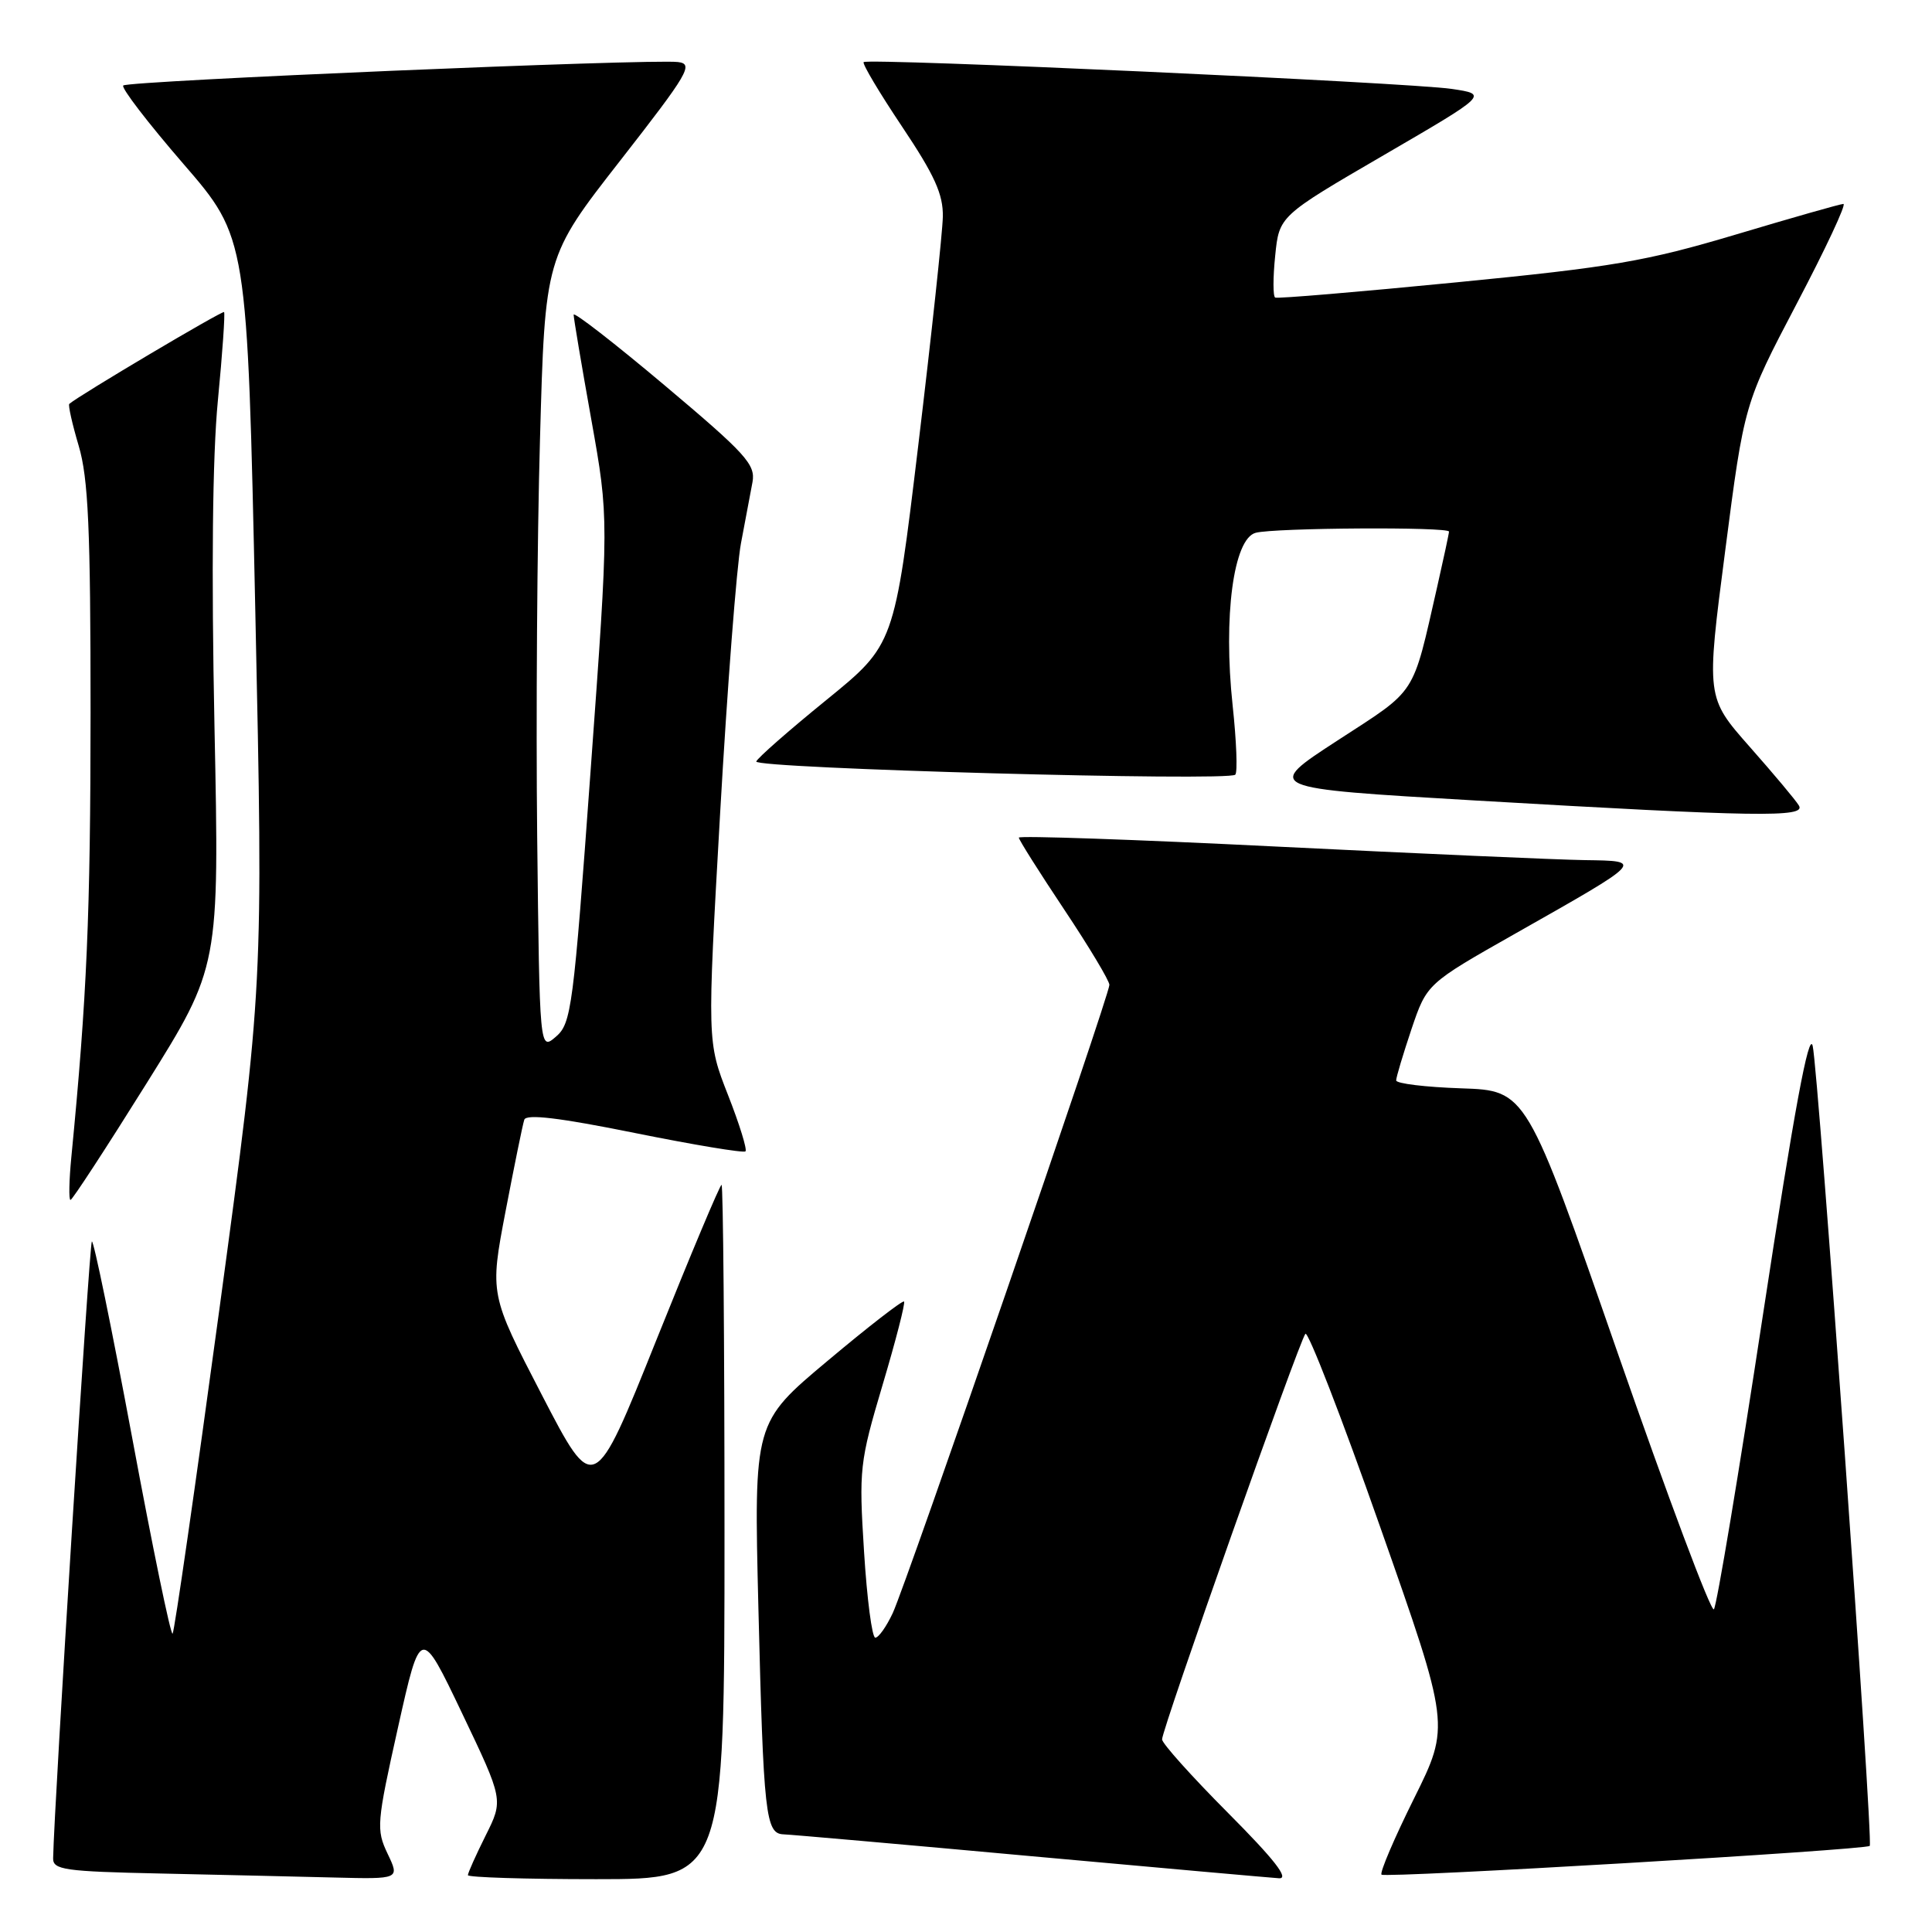 <?xml version="1.0" encoding="UTF-8" standalone="no"?>
<!DOCTYPE svg PUBLIC "-//W3C//DTD SVG 1.1//EN" "http://www.w3.org/Graphics/SVG/1.1/DTD/svg11.dtd" >
<svg xmlns="http://www.w3.org/2000/svg" xmlns:xlink="http://www.w3.org/1999/xlink" version="1.1" viewBox="0 0 256 256">
 <g >
 <path fill="currentColor"
d=" M 51.36 245.63 C 49.84 242.43 49.90 241.60 52.74 228.88 C 55.73 215.50 55.73 215.50 61.22 227.00 C 66.71 238.50 66.71 238.50 64.35 243.22 C 63.06 245.81 62.00 248.17 62.00 248.47 C 62.00 248.76 69.65 249.00 79.00 249.00 C 96.00 249.00 96.00 249.00 96.00 203.00 C 96.00 177.70 95.82 157.00 95.61 157.00 C 95.39 157.00 91.50 166.27 86.96 177.59 C 78.71 198.18 78.71 198.18 71.80 184.84 C 64.89 171.50 64.89 171.50 66.99 160.50 C 68.15 154.45 69.26 148.99 69.47 148.37 C 69.73 147.58 74.15 148.11 84.09 150.12 C 91.92 151.70 98.53 152.80 98.78 152.56 C 99.02 152.31 97.98 148.95 96.46 145.08 C 93.70 138.04 93.70 138.04 95.42 107.77 C 96.37 91.12 97.61 75.03 98.18 72.00 C 98.76 68.97 99.44 65.32 99.71 63.88 C 100.13 61.55 98.84 60.13 88.09 51.08 C 81.44 45.48 76.00 41.26 76.01 41.70 C 76.01 42.14 77.06 48.39 78.35 55.59 C 80.69 68.69 80.69 68.69 78.26 102.09 C 75.98 133.57 75.71 135.61 73.67 137.36 C 71.50 139.23 71.50 139.23 71.18 110.86 C 71.01 95.26 71.17 71.60 71.55 58.27 C 72.22 34.04 72.22 34.04 82.19 21.27 C 91.25 9.66 91.94 8.47 89.83 8.22 C 86.23 7.78 16.95 10.71 16.33 11.33 C 16.03 11.63 19.61 16.29 24.28 21.69 C 32.77 31.50 32.77 31.50 33.83 81.00 C 34.89 130.50 34.89 130.50 29.10 173.26 C 25.91 196.78 23.11 216.22 22.87 216.47 C 22.62 216.71 20.21 205.02 17.51 190.49 C 14.80 175.96 12.40 164.27 12.17 164.50 C 11.84 164.83 7.19 238.81 7.04 246.22 C 7.00 247.76 8.53 247.98 21.25 248.25 C 29.09 248.42 39.43 248.66 44.23 248.78 C 52.97 249.00 52.97 249.00 51.36 245.63 Z  M 162.73 240.23 C 157.93 235.41 153.99 231.02 153.98 230.48 C 153.95 229.18 172.14 177.72 172.97 176.74 C 173.32 176.33 177.79 187.84 182.88 202.33 C 192.15 228.67 192.15 228.67 187.37 238.30 C 184.74 243.59 182.80 248.14 183.06 248.40 C 183.54 248.88 247.21 245.13 247.75 244.59 C 248.25 244.09 240.94 141.67 240.19 138.59 C 239.69 136.55 237.73 147.14 233.62 174.09 C 230.41 195.22 227.47 212.83 227.10 213.24 C 226.72 213.65 220.99 198.35 214.34 179.24 C 202.26 144.50 202.26 144.50 193.63 144.21 C 188.88 144.05 185.00 143.58 185.00 143.16 C 185.00 142.73 185.92 139.68 187.03 136.36 C 189.07 130.34 189.07 130.34 200.83 123.68 C 217.94 113.99 217.85 114.08 210.00 113.97 C 206.43 113.92 188.09 113.11 169.25 112.18 C 150.41 111.24 135.00 110.71 135.00 110.99 C 135.00 111.27 137.70 115.55 141.00 120.50 C 144.30 125.45 147.00 129.95 147.00 130.50 C 147.01 131.88 120.16 209.72 118.29 213.75 C 117.45 215.54 116.42 217.00 115.98 217.00 C 115.55 217.00 114.88 211.87 114.49 205.60 C 113.80 194.66 113.90 193.77 116.95 183.50 C 118.70 177.62 119.98 172.65 119.79 172.46 C 119.60 172.27 115.04 175.80 109.67 180.31 C 99.89 188.50 99.89 188.50 100.49 213.00 C 101.17 240.55 101.44 242.98 103.83 243.06 C 104.75 243.09 119.45 244.38 136.50 245.94 C 153.55 247.49 168.39 248.81 169.48 248.88 C 170.87 248.96 168.87 246.40 162.73 240.23 Z  M 19.42 143.55 C 29.07 128.10 29.07 128.10 28.42 96.30 C 28.00 75.66 28.15 60.49 28.87 53.07 C 29.48 46.78 29.84 41.51 29.69 41.35 C 29.46 41.13 10.44 52.41 9.18 53.52 C 9.01 53.68 9.57 56.18 10.43 59.08 C 11.70 63.37 12.00 70.03 12.00 94.43 C 11.99 121.10 11.52 132.09 9.46 153.25 C 9.15 156.41 9.10 159.00 9.34 159.00 C 9.58 159.00 14.11 152.05 19.42 143.55 Z  M 238.37 106.75 C 237.97 106.06 235.03 102.56 231.85 98.96 C 226.07 92.41 226.07 92.41 228.60 72.96 C 231.12 53.50 231.12 53.50 238.07 40.25 C 241.90 32.96 244.69 27.01 244.26 27.02 C 243.84 27.03 237.43 28.86 230.00 31.08 C 218.13 34.62 213.66 35.39 193.00 37.41 C 180.07 38.68 169.26 39.59 168.97 39.43 C 168.67 39.28 168.67 36.78 168.97 33.88 C 169.50 28.62 169.50 28.62 183.35 20.56 C 197.20 12.50 197.20 12.50 192.35 11.78 C 186.65 10.94 114.99 7.67 114.44 8.23 C 114.23 8.44 116.52 12.28 119.53 16.78 C 123.84 23.22 124.99 25.75 124.93 28.72 C 124.89 30.80 123.43 44.41 121.68 58.97 C 118.50 85.43 118.50 85.43 109.50 92.75 C 104.55 96.77 100.37 100.44 100.21 100.90 C 99.89 101.83 162.78 103.56 163.68 102.65 C 164.00 102.34 163.84 98.21 163.33 93.47 C 162.07 81.70 163.44 71.38 166.38 70.60 C 168.85 69.93 192.00 69.79 192.00 70.44 C 192.00 70.68 191.30 73.94 190.45 77.69 C 187.08 92.45 187.89 91.19 177.24 98.11 C 167.50 104.44 167.50 104.44 195.50 106.07 C 232.79 108.24 239.32 108.34 238.37 106.75 Z "/>
</g>
</svg>